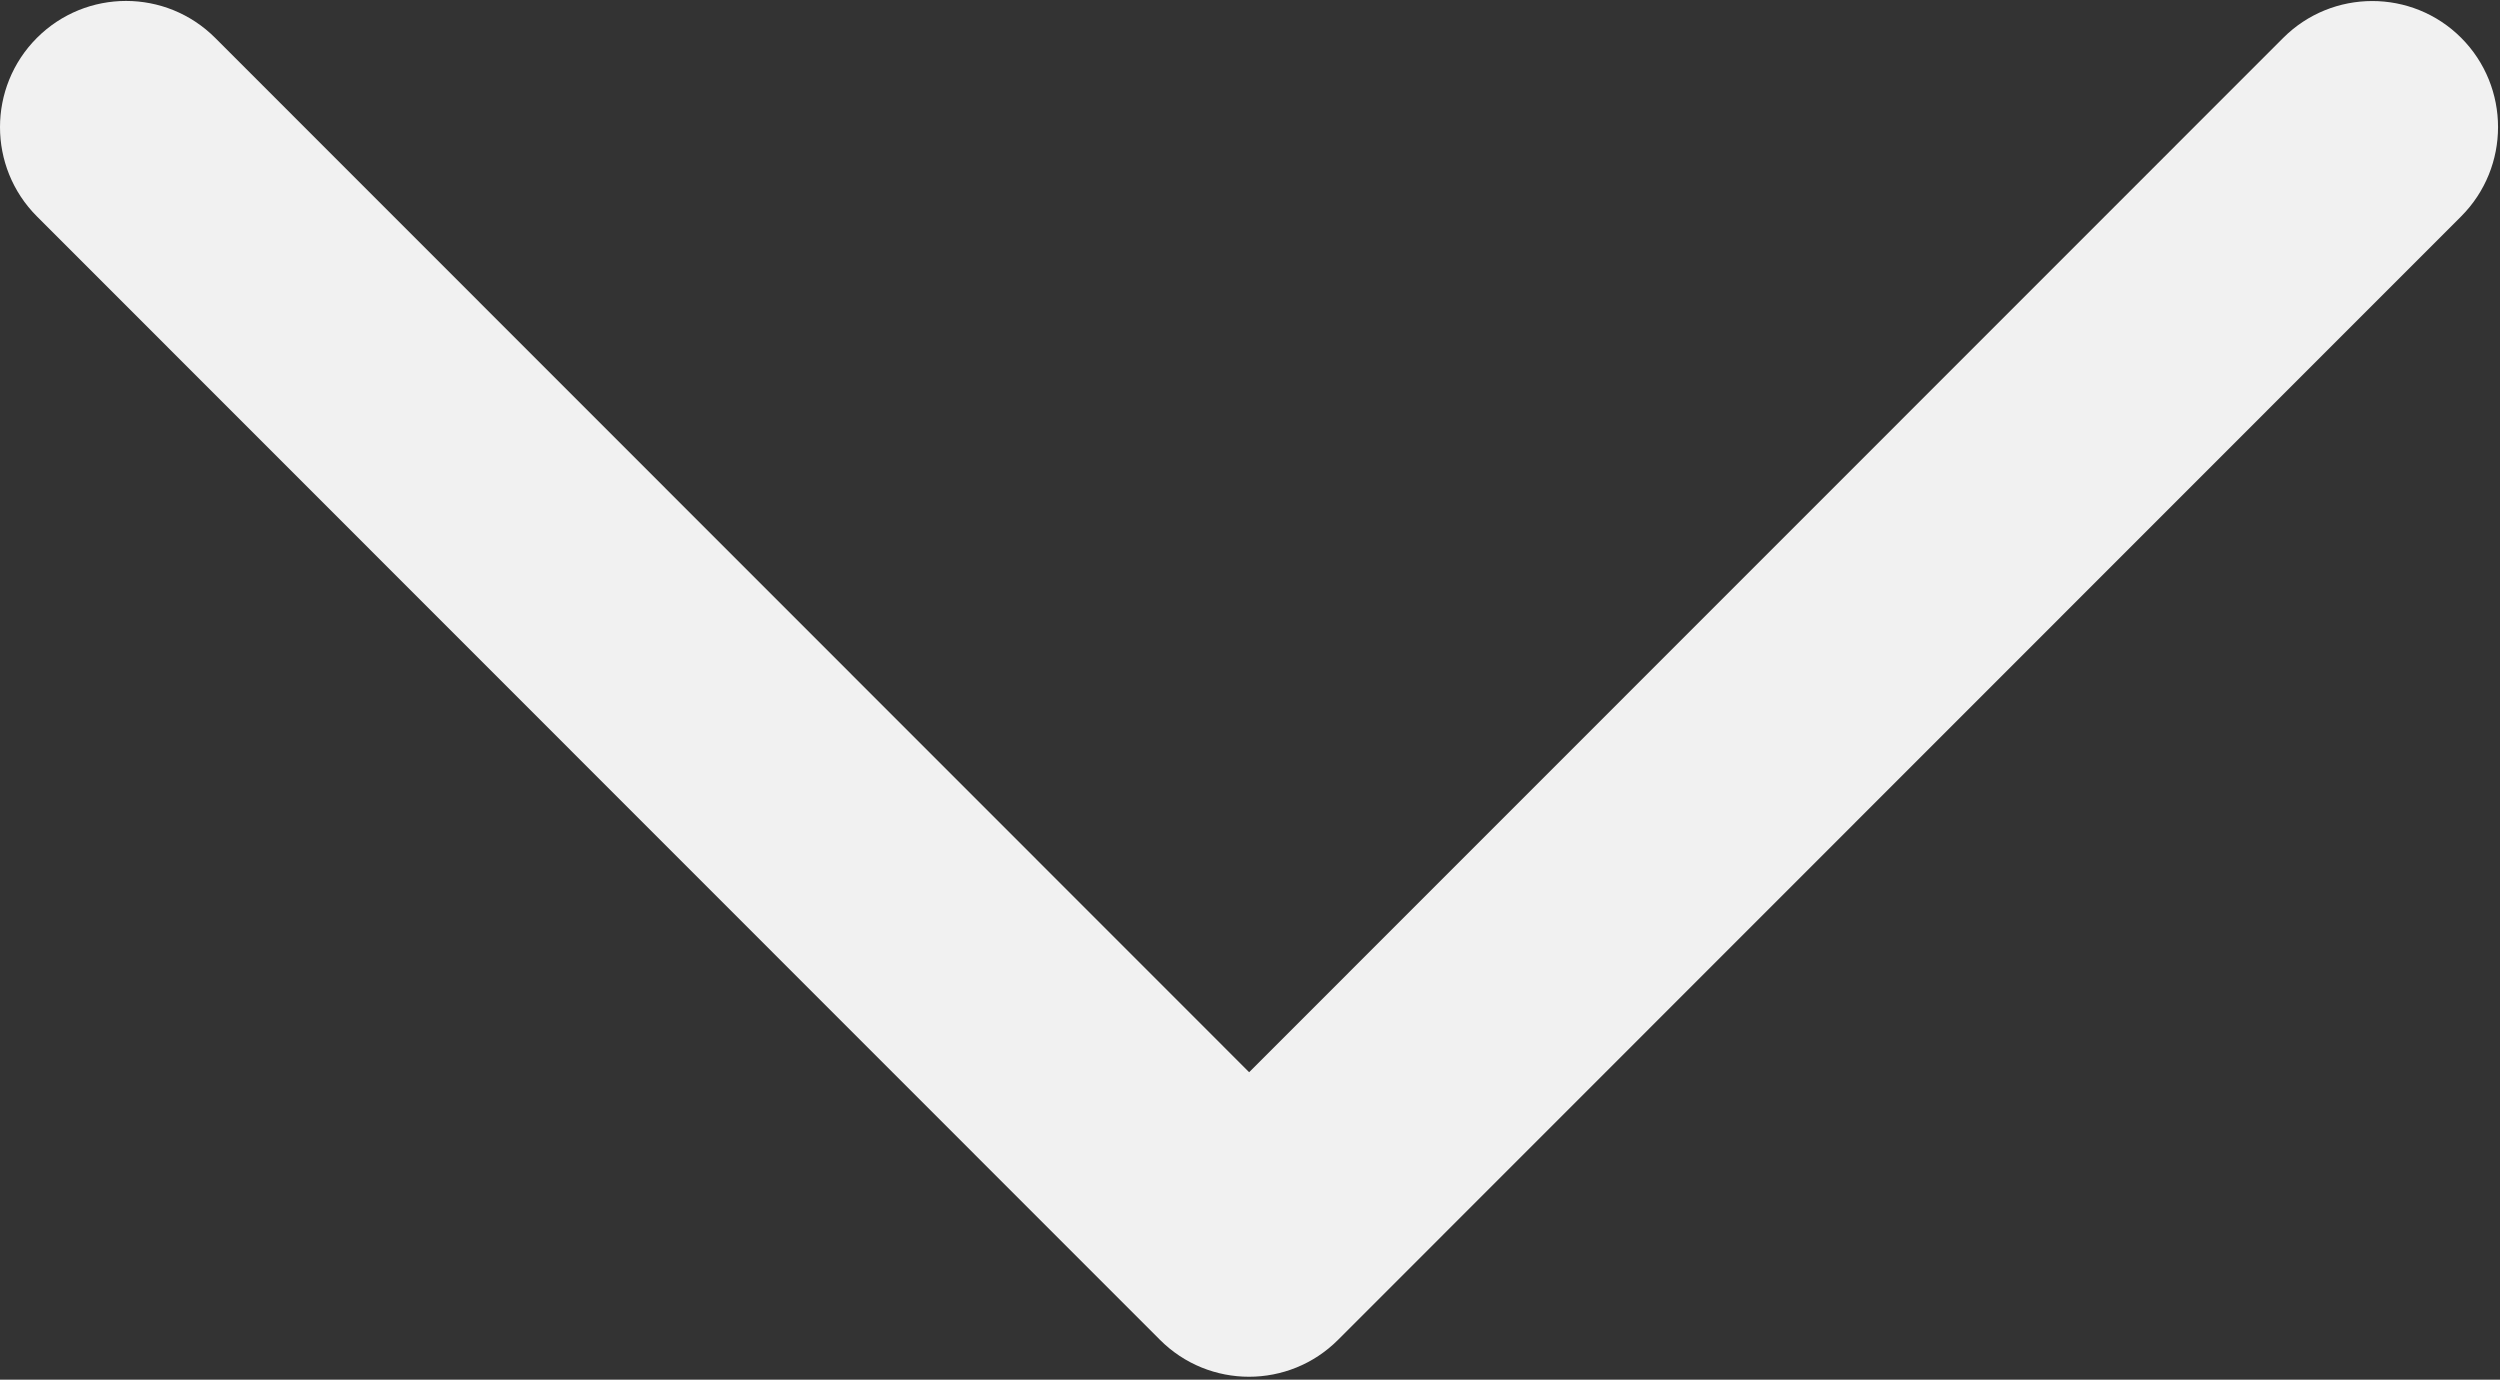 <?xml version="1.0" encoding="UTF-8"?>
<svg width="241px" height="133px" viewBox="0 0 241 133" version="1.1" xmlns="http://www.w3.org/2000/svg" xmlns:xlink="http://www.w3.org/1999/xlink" xmlns:sketch="http://www.bohemiancoding.com/sketch/ns">
    <rect x="0" y="0" width="241" height="133" fill="#333333" stroke="none"/>
    <!-- Generator: Sketch 3.5.1 (25234) - http://www.bohemiancoding.com/sketch -->
    <title>caret</title>
    <desc>Created with Sketch.</desc>
    <defs></defs>
    <g id="Page-1" stroke="none" stroke-width="1" fill="none" fill-rule="evenodd" sketch:type="MSPage">
        <g id="caret" sketch:type="MSLayerGroup" fill="#F1F1F1">
            <path d="M220.088,3.667 L120.417,103.362 L20.746,3.655 C15.994,-1.097 8.307,-1.097 3.555,3.655 C-1.185,8.407 -1.185,16.106 3.555,20.858 L111.816,129.155 L111.816,129.155 L111.816,129.155 C116.556,133.907 124.255,133.907 128.995,129.155 L237.256,20.859 C241.996,16.107 241.996,8.396 237.256,3.644 C232.528,-1.085 224.828,-1.085 220.088,3.667 L220.088,3.667 Z" id="outline" sketch:type="MSShapeGroup"></path>
        </g>
    </g>
</svg>